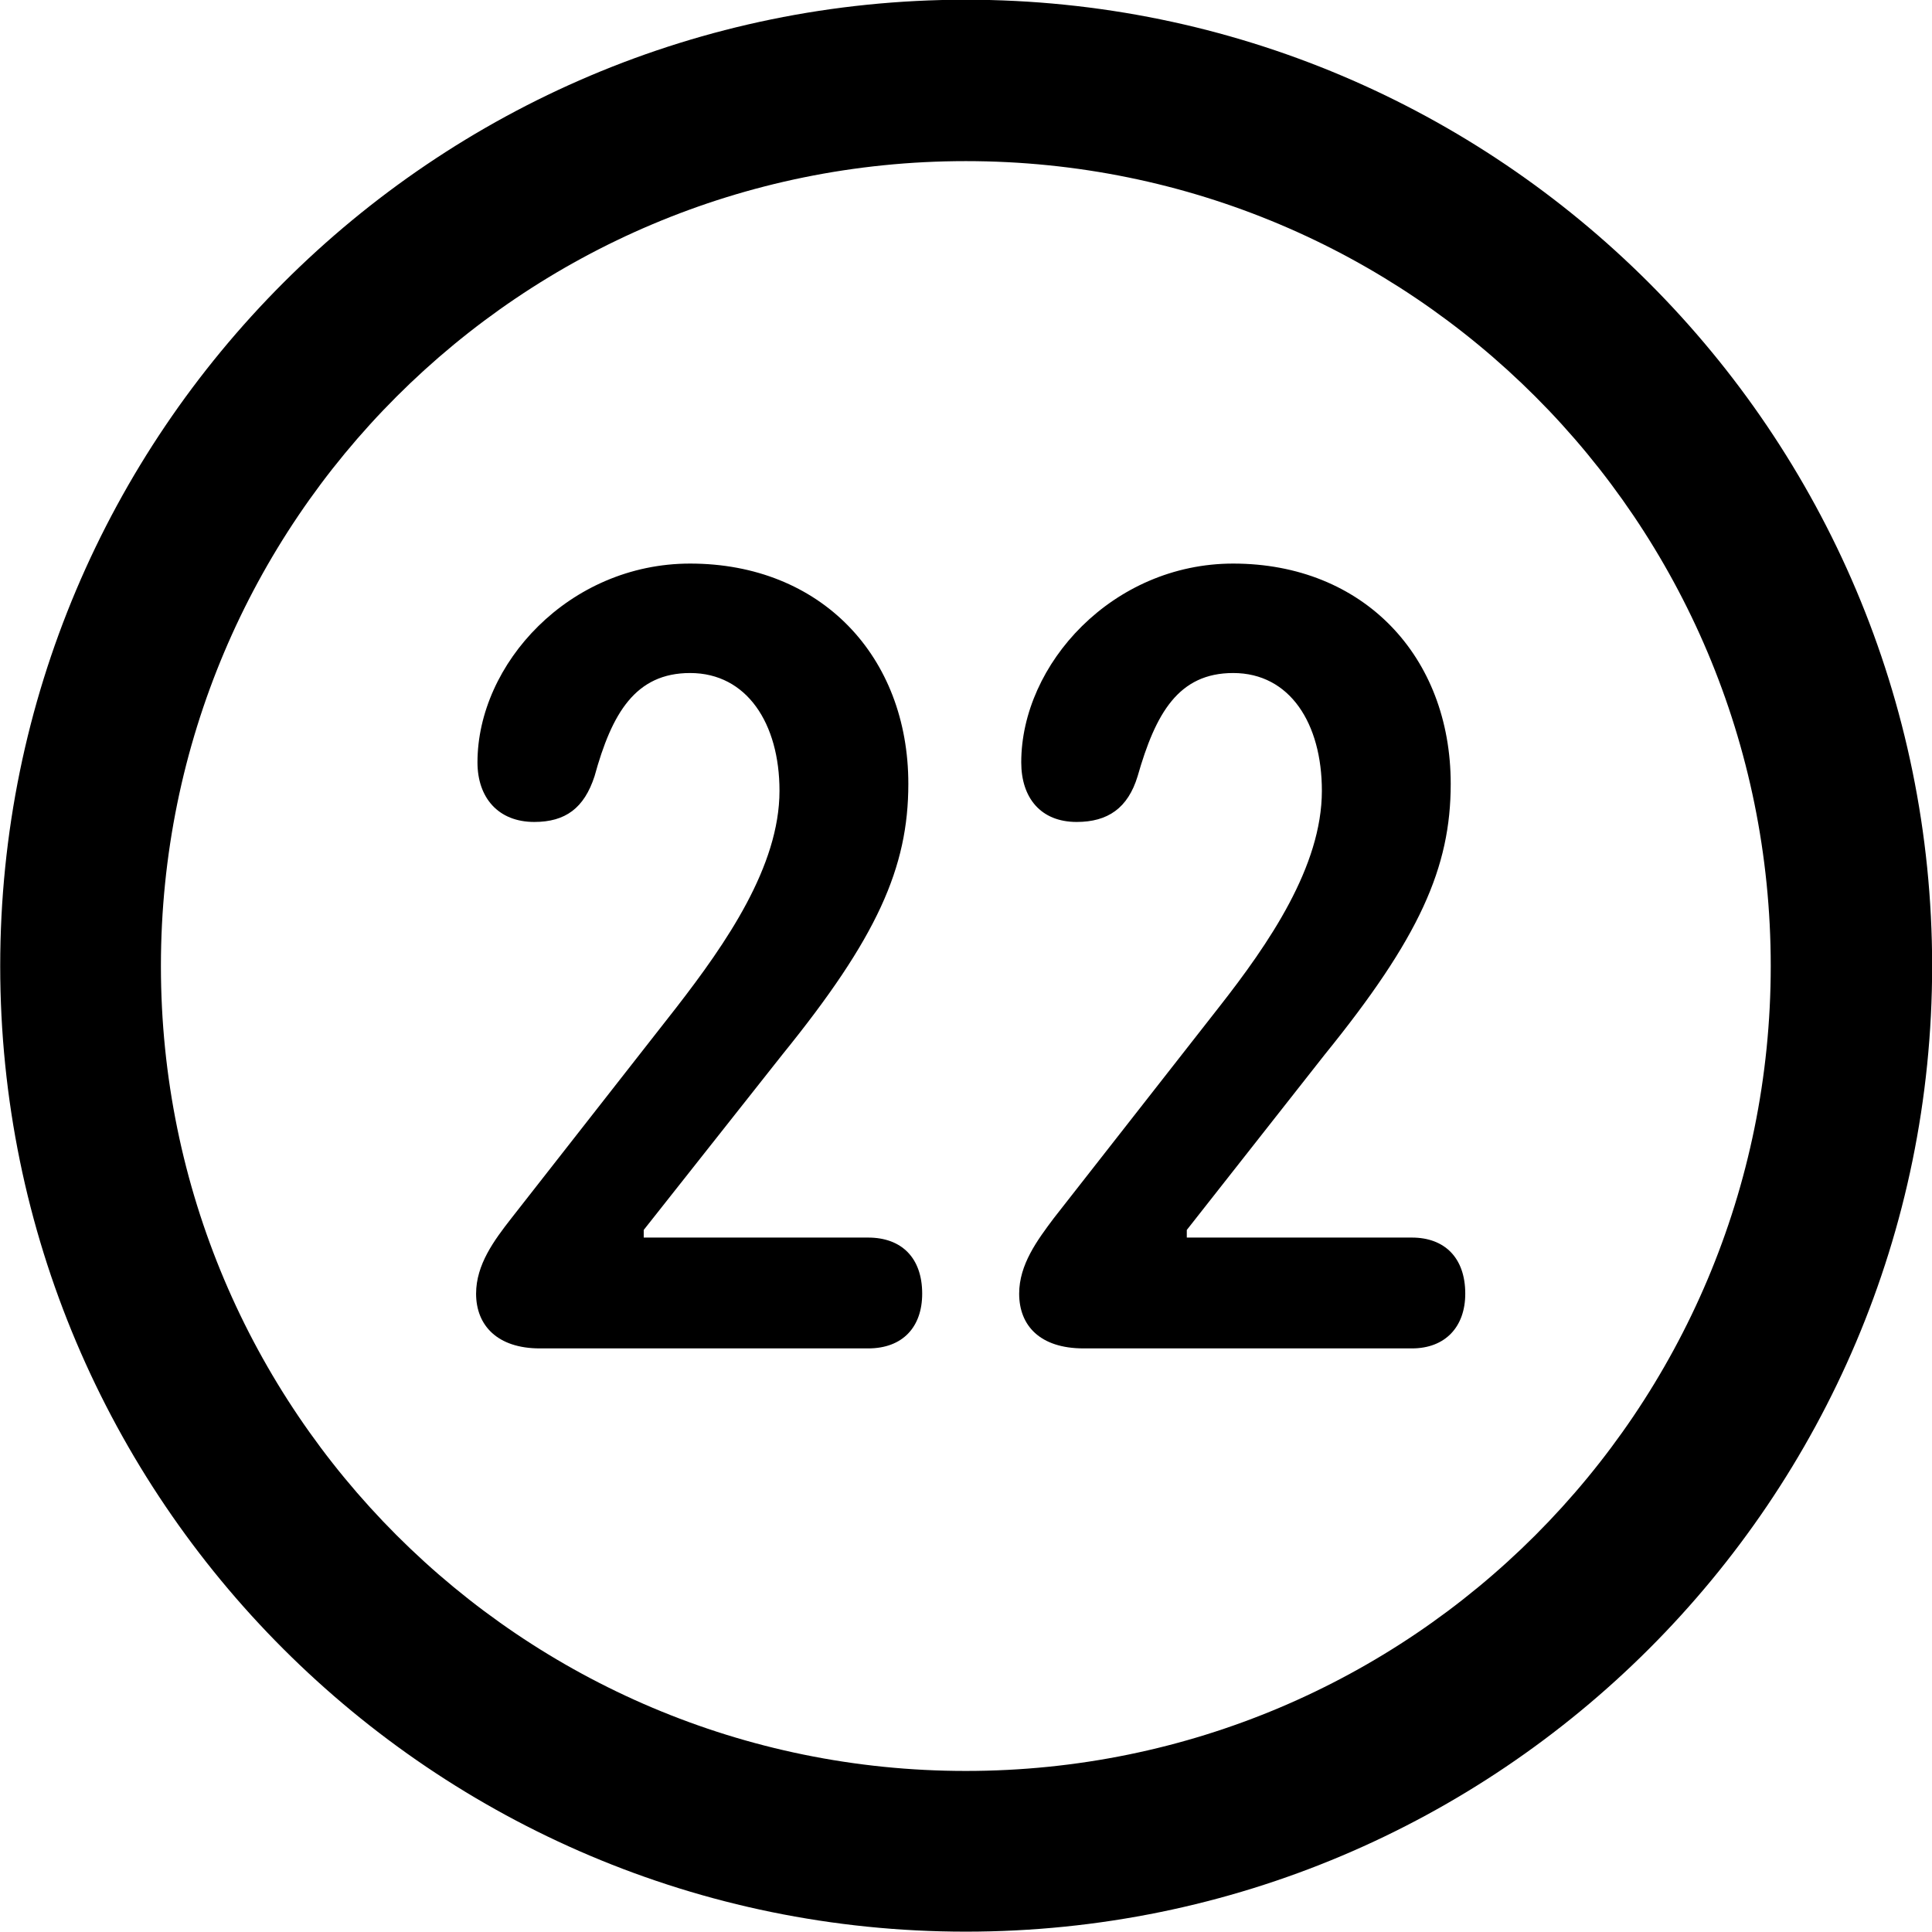 <svg viewBox="0 0 27.891 27.891" xmlns="http://www.w3.org/2000/svg"><path d="M13.943 27.886C21.643 27.886 27.893 21.646 27.893 13.946C27.893 6.246 21.643 -0.004 13.943 -0.004C6.253 -0.004 0.003 6.246 0.003 13.946C0.003 21.646 6.253 27.886 13.943 27.886ZM13.943 25.566C7.523 25.566 2.323 20.366 2.323 13.946C2.323 7.516 7.523 2.326 13.943 2.326C20.373 2.326 25.563 7.516 25.563 13.946C25.563 20.366 20.373 25.566 13.943 25.566ZM7.793 19.466H12.533C13.033 19.466 13.313 19.156 13.313 18.676C13.313 18.156 13.013 17.866 12.533 17.866H9.293V17.756L11.293 15.226C12.663 13.536 13.113 12.526 13.113 11.316C13.113 9.476 11.853 8.136 9.963 8.136C8.213 8.136 6.893 9.586 6.893 11.006C6.893 11.516 7.193 11.866 7.713 11.866C8.163 11.866 8.433 11.666 8.583 11.206C8.833 10.296 9.173 9.716 9.963 9.716C10.783 9.716 11.253 10.446 11.253 11.416C11.253 12.506 10.483 13.616 9.763 14.546L7.383 17.586C7.133 17.906 6.873 18.256 6.873 18.676C6.873 19.136 7.183 19.466 7.793 19.466ZM15.643 19.466H20.383C20.863 19.466 21.153 19.156 21.153 18.676C21.153 18.156 20.853 17.866 20.383 17.866H17.133V17.756L19.123 15.226C20.493 13.536 20.943 12.526 20.943 11.316C20.943 9.476 19.683 8.136 17.803 8.136C16.063 8.136 14.743 9.586 14.743 11.006C14.743 11.516 15.023 11.866 15.543 11.866C15.993 11.866 16.283 11.666 16.423 11.206C16.683 10.296 17.013 9.716 17.803 9.716C18.623 9.716 19.083 10.446 19.083 11.416C19.083 12.506 18.323 13.616 17.593 14.546L15.213 17.586C14.973 17.906 14.713 18.256 14.713 18.676C14.713 19.136 15.013 19.466 15.643 19.466Z" /></svg>